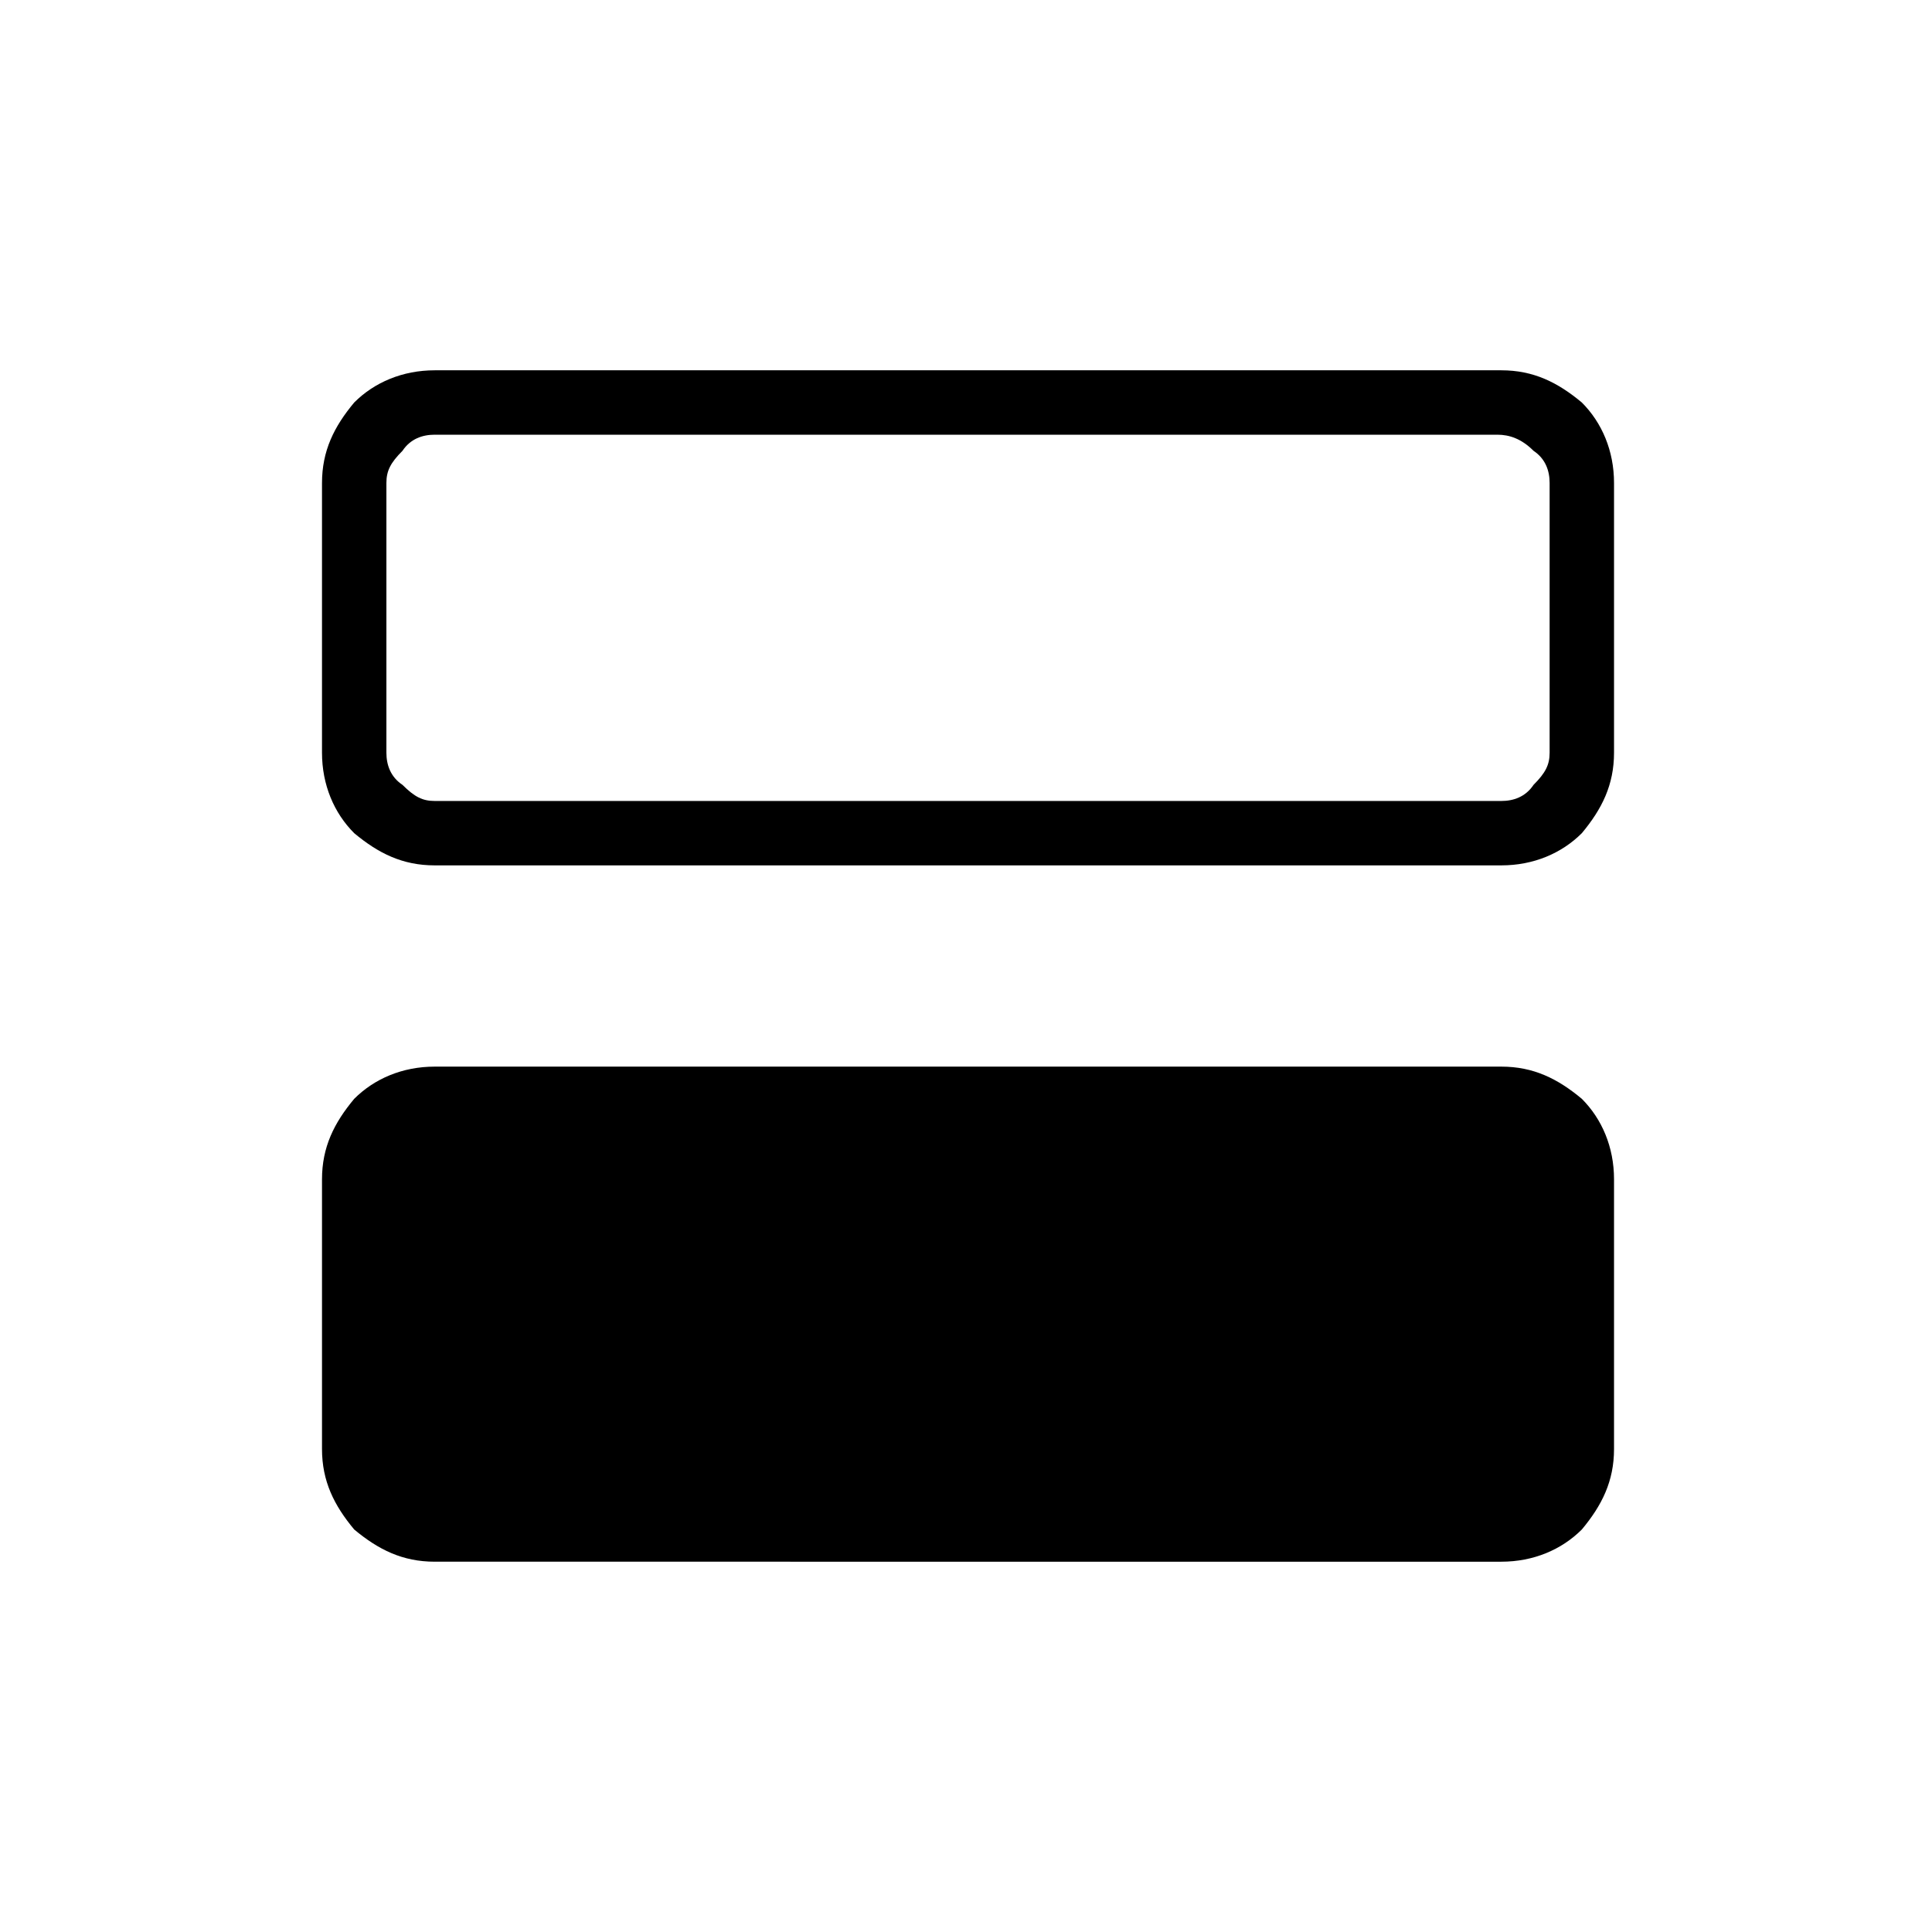 <?xml version="1.0" encoding="utf-8"?>
<!-- Generator: Adobe Illustrator 26.3.1, SVG Export Plug-In . SVG Version: 6.00 Build 0)  -->
<svg version="1.1" id="Слой_1" xmlns="http://www.w3.org/2000/svg" xmlns:xlink="http://www.w3.org/1999/xlink" x="0px" y="0px"
	 viewBox="0 0 48 48" style="enable-background:new 0 0 48 48;" xml:space="preserve">
<path d="M10.8,38.8c-0.8,0-1.4-0.3-2-0.8C8.3,37.4,8,36.8,8,36v-6.7c0-0.8,0.3-1.4,0.8-2c0.5-0.5,1.2-0.8,2-0.8h26.5
	c0.8,0,1.4,0.3,2,0.8c0.5,0.5,0.8,1.2,0.8,2V36c0,0.8-0.3,1.4-0.8,2c-0.5,0.5-1.2,0.8-2,0.8H10.8z M10.8,21.5c-0.8,0-1.4-0.3-2-0.8
	c-0.5-0.5-0.8-1.2-0.8-2V12c0-0.8,0.3-1.4,0.8-2c0.5-0.5,1.2-0.8,2-0.8h26.5c0.8,0,1.4,0.3,2,0.8c0.5,0.5,0.8,1.2,0.8,2v6.7
	c0,0.8-0.3,1.4-0.8,2c-0.5,0.5-1.2,0.8-2,0.8C37.2,21.5,10.8,21.5,10.8,21.5z M37.2,10.8H10.8c-0.3,0-0.6,0.1-0.8,0.4
	c-0.3,0.3-0.4,0.5-0.4,0.8v6.7c0,0.3,0.1,0.6,0.4,0.8c0.3,0.3,0.5,0.4,0.8,0.4h26.5c0.3,0,0.6-0.1,0.8-0.4c0.3-0.3,0.4-0.5,0.4-0.8
	V12c0-0.3-0.1-0.6-0.4-0.8C37.8,10.9,37.5,10.8,37.2,10.8z"/>
</svg>
